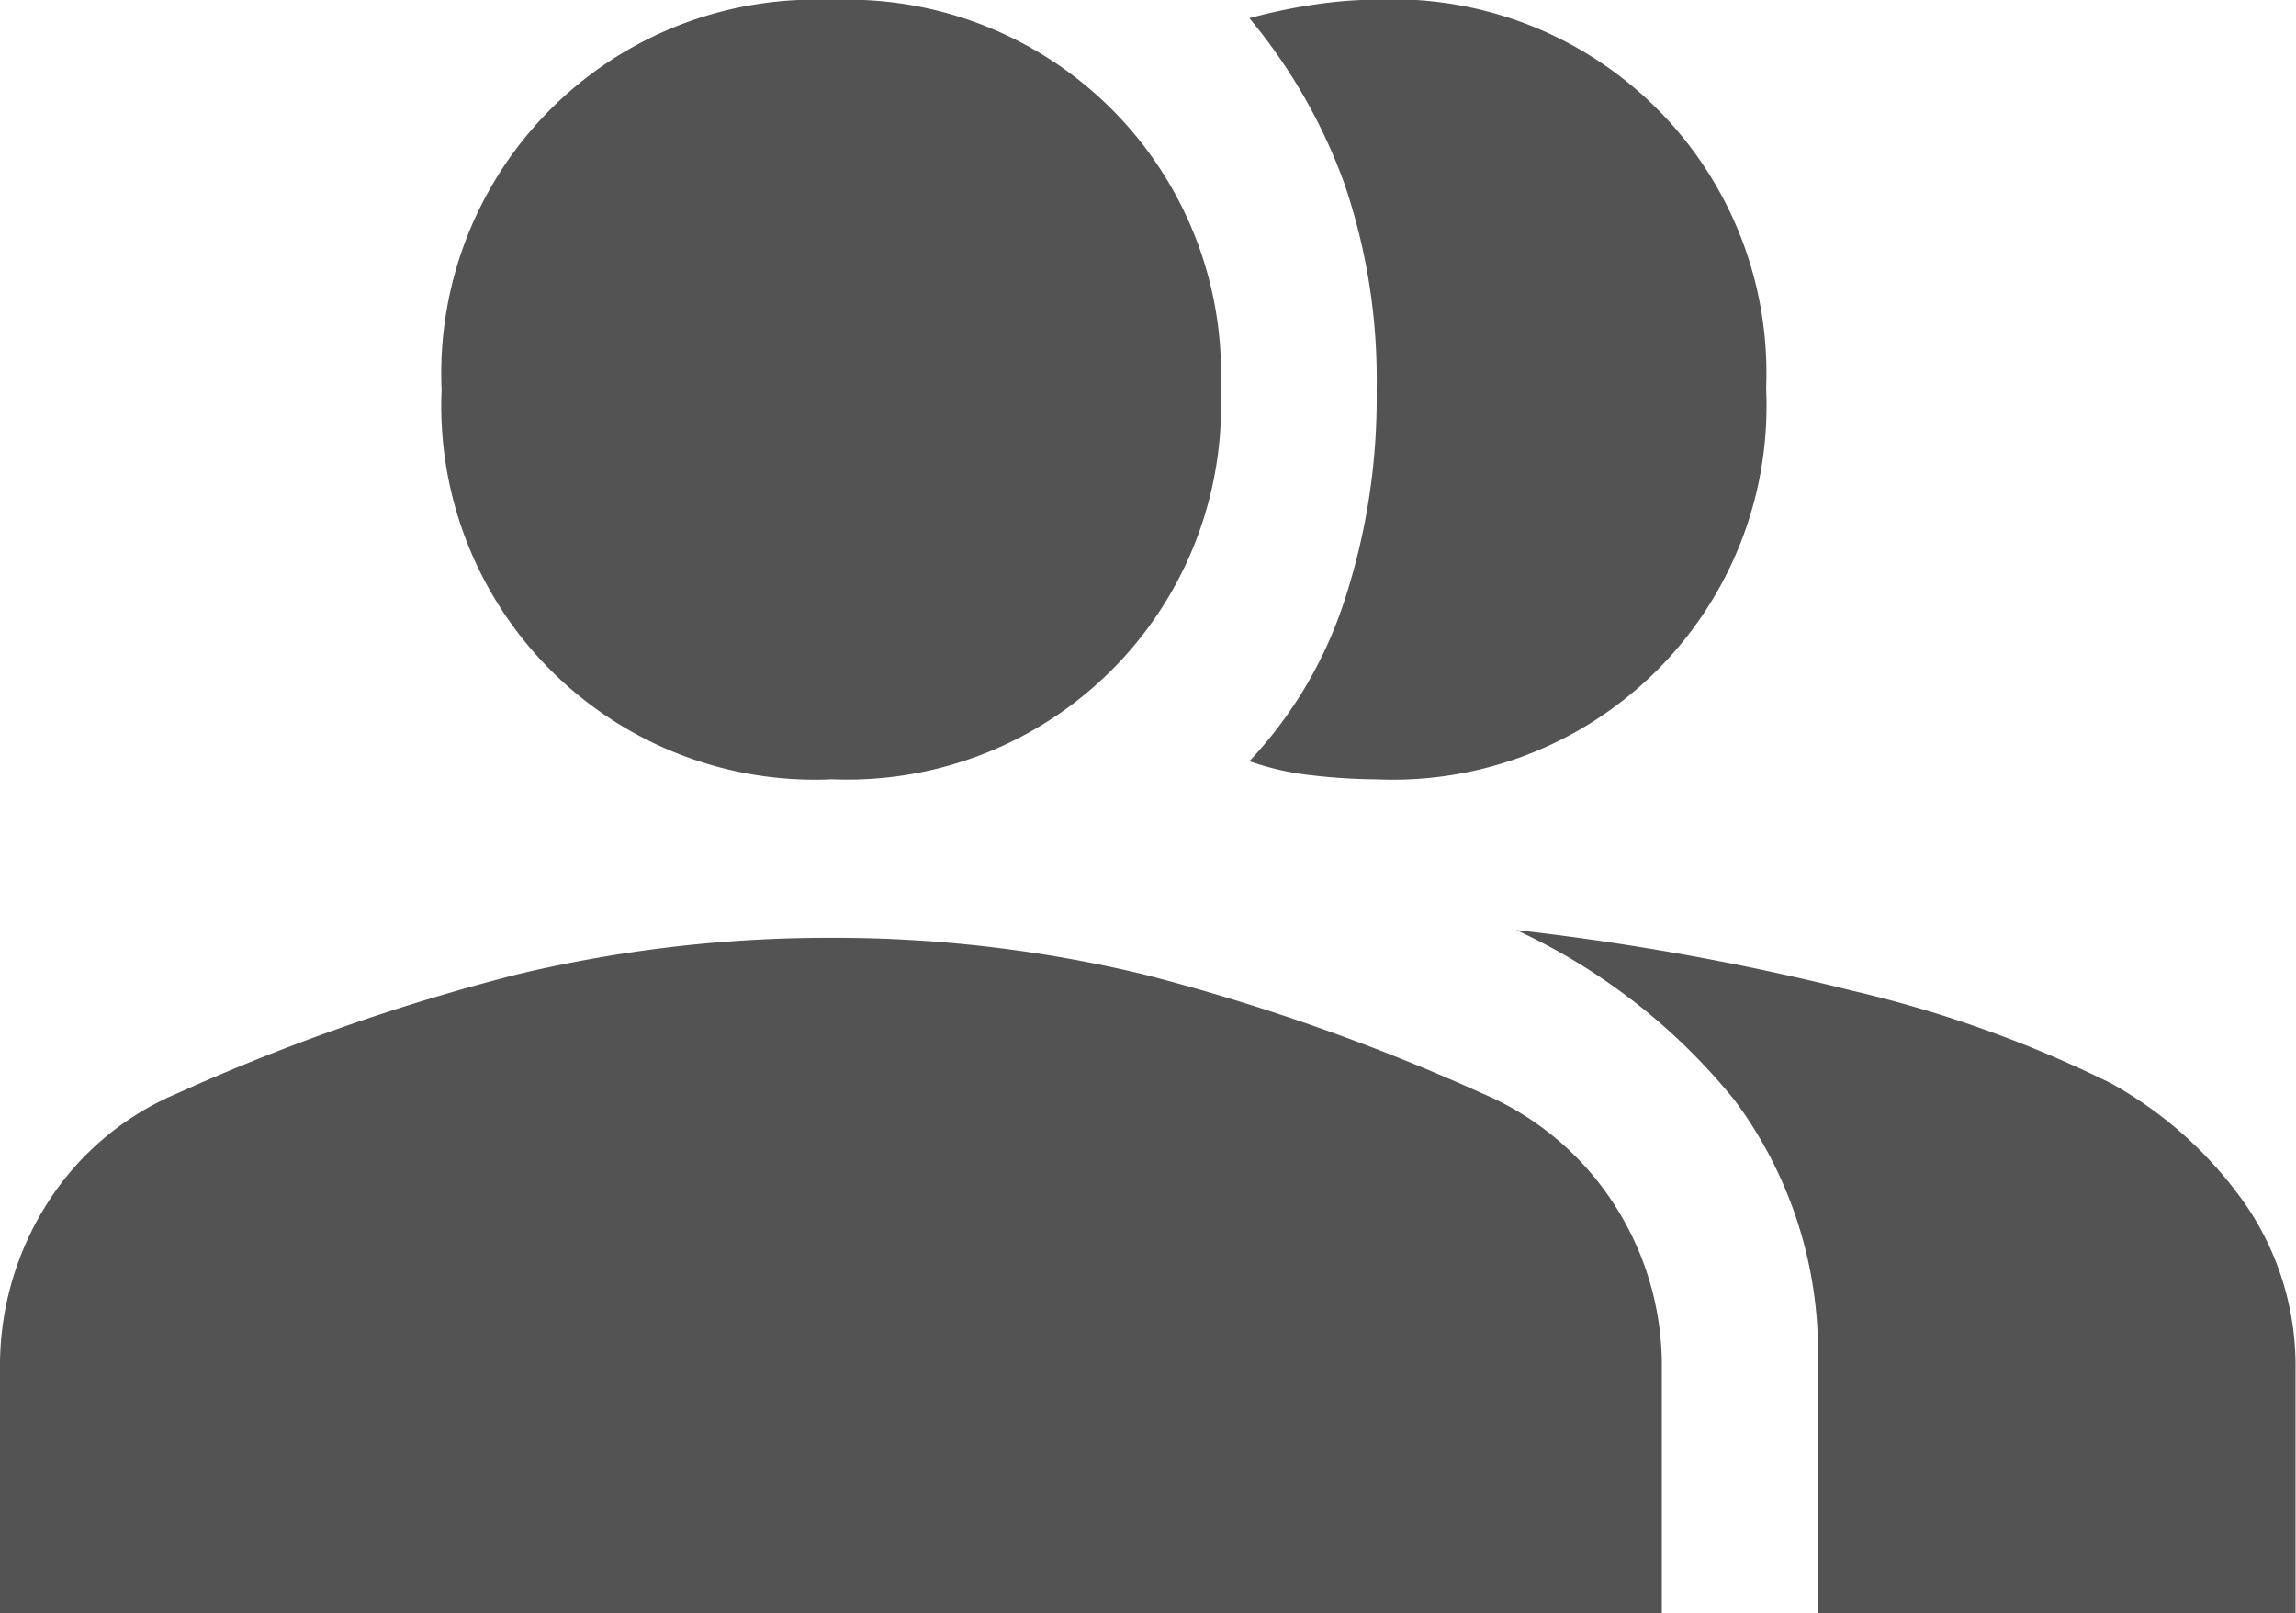 <svg xmlns="http://www.w3.org/2000/svg" width="24" height="16.859" viewBox="0 0 24 16.859">
  <path id="icon-group" d="M1.9,25.81V23.258a3.162,3.162,0,0,1,.489-1.724A2.974,2.974,0,0,1,3.746,20.38a21.525,21.525,0,0,1,3.57-1.249,14.007,14.007,0,0,1,3.271-.38,13.836,13.836,0,0,1,3.258.38A21.708,21.708,0,0,1,17.4,20.38a3.056,3.056,0,0,1,1.371,1.154,3.1,3.1,0,0,1,.5,1.724V25.81Zm8.688-8.715a3.906,3.906,0,0,1-4.072-4.072A3.906,3.906,0,0,1,10.588,8.95a3.906,3.906,0,0,1,4.072,4.072,3.906,3.906,0,0,1-4.072,4.072Zm9.774-4.072a3.906,3.906,0,0,1-4.072,4.072,6.071,6.071,0,0,1-.665-.041,2.872,2.872,0,0,1-.665-.149,4.456,4.456,0,0,0,.991-1.67,6.8,6.8,0,0,0,.339-2.213,6.32,6.32,0,0,0-.339-2.158,5.772,5.772,0,0,0-.991-1.724A5.729,5.729,0,0,1,15.624,9a4.575,4.575,0,0,1,.665-.054,3.906,3.906,0,0,1,4.072,4.072ZM20.9,25.81V23.258a4.394,4.394,0,0,0-.869-2.81,6.359,6.359,0,0,0-2.281-1.778,26.925,26.925,0,0,1,3.529.638,12.44,12.44,0,0,1,2.688.964,4.2,4.2,0,0,1,1.412,1.276,2.976,2.976,0,0,1,.516,1.71V25.81Z" transform="translate(-1.9 -8.95)" fill="#535353"/>
</svg>
